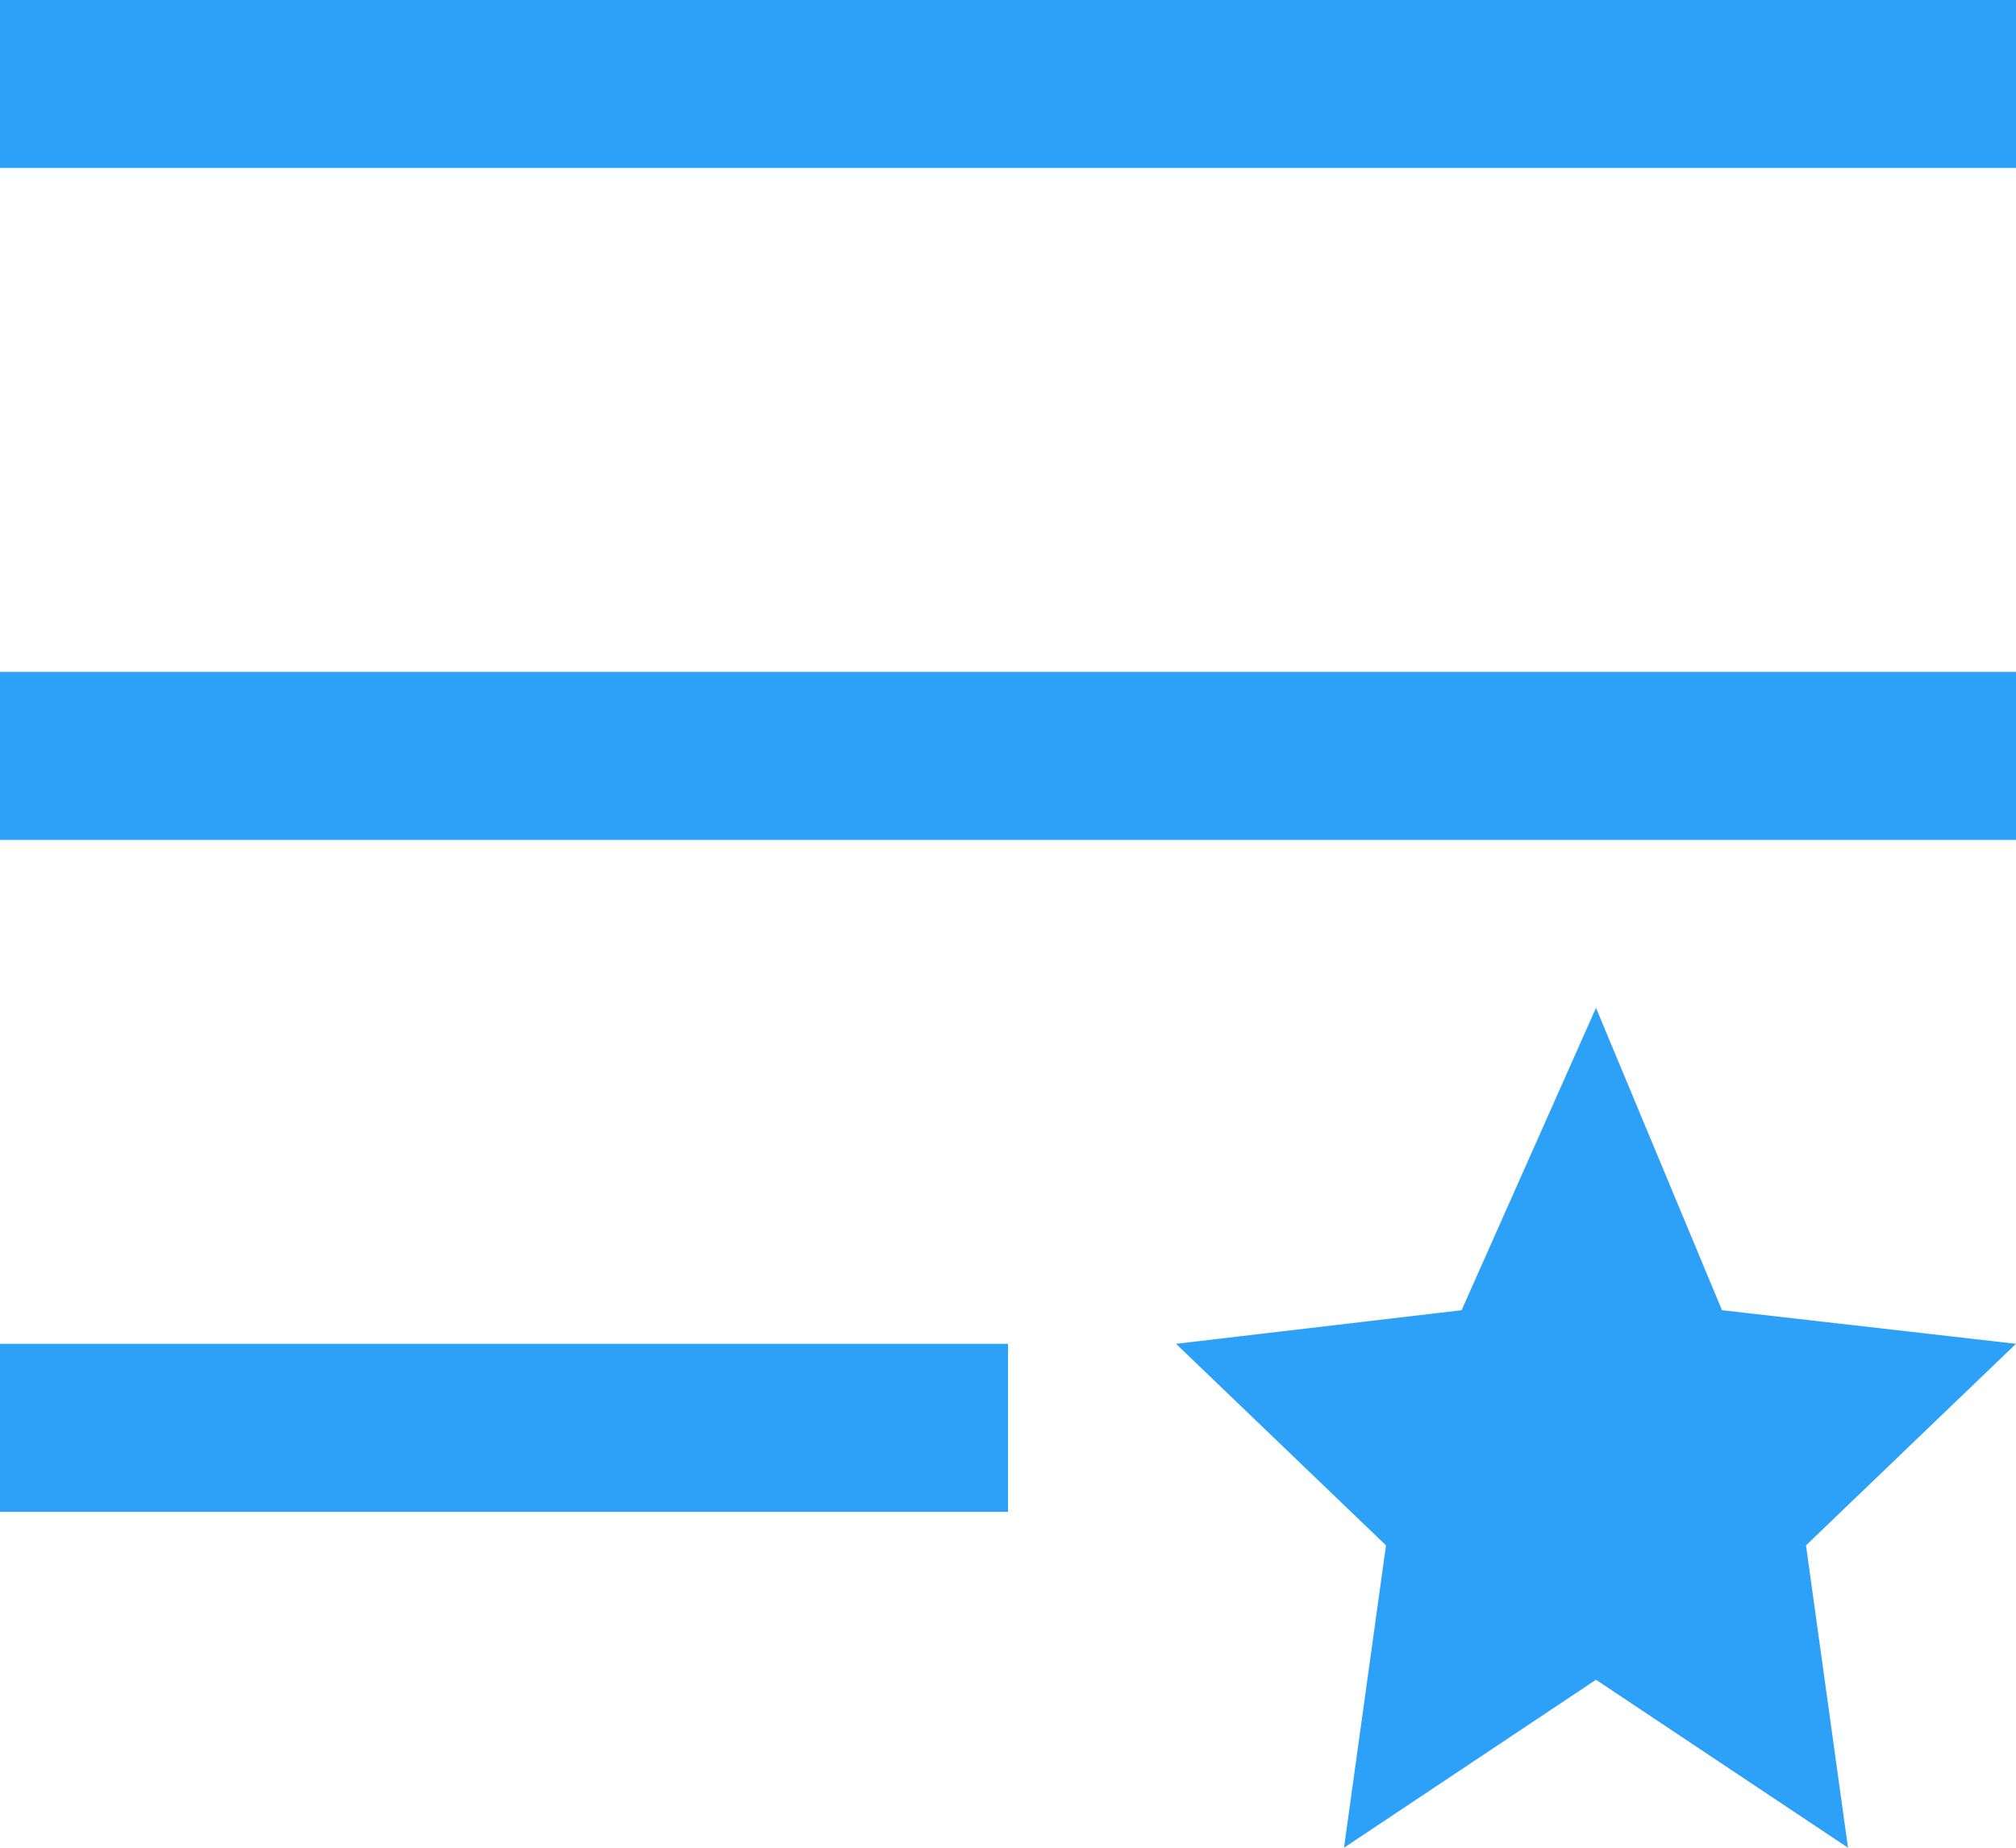 <svg width="24" height="22" viewBox="0 0 24 22" fill="none" xmlns="http://www.w3.org/2000/svg">
<path id="icon-existing-address" fill-rule="evenodd" clip-rule="evenodd" d="M0 2V0H24V2H0ZM0 10V8H24V10H0ZM19 12L17.4 15.6L14 16L16.5 18.4L16 22L19 20L22 22L21.5 18.4L24 16L20.5 15.6L19 12ZM0 18V16H12V18H0Z" fill="#2DA1F8"/>
</svg>
